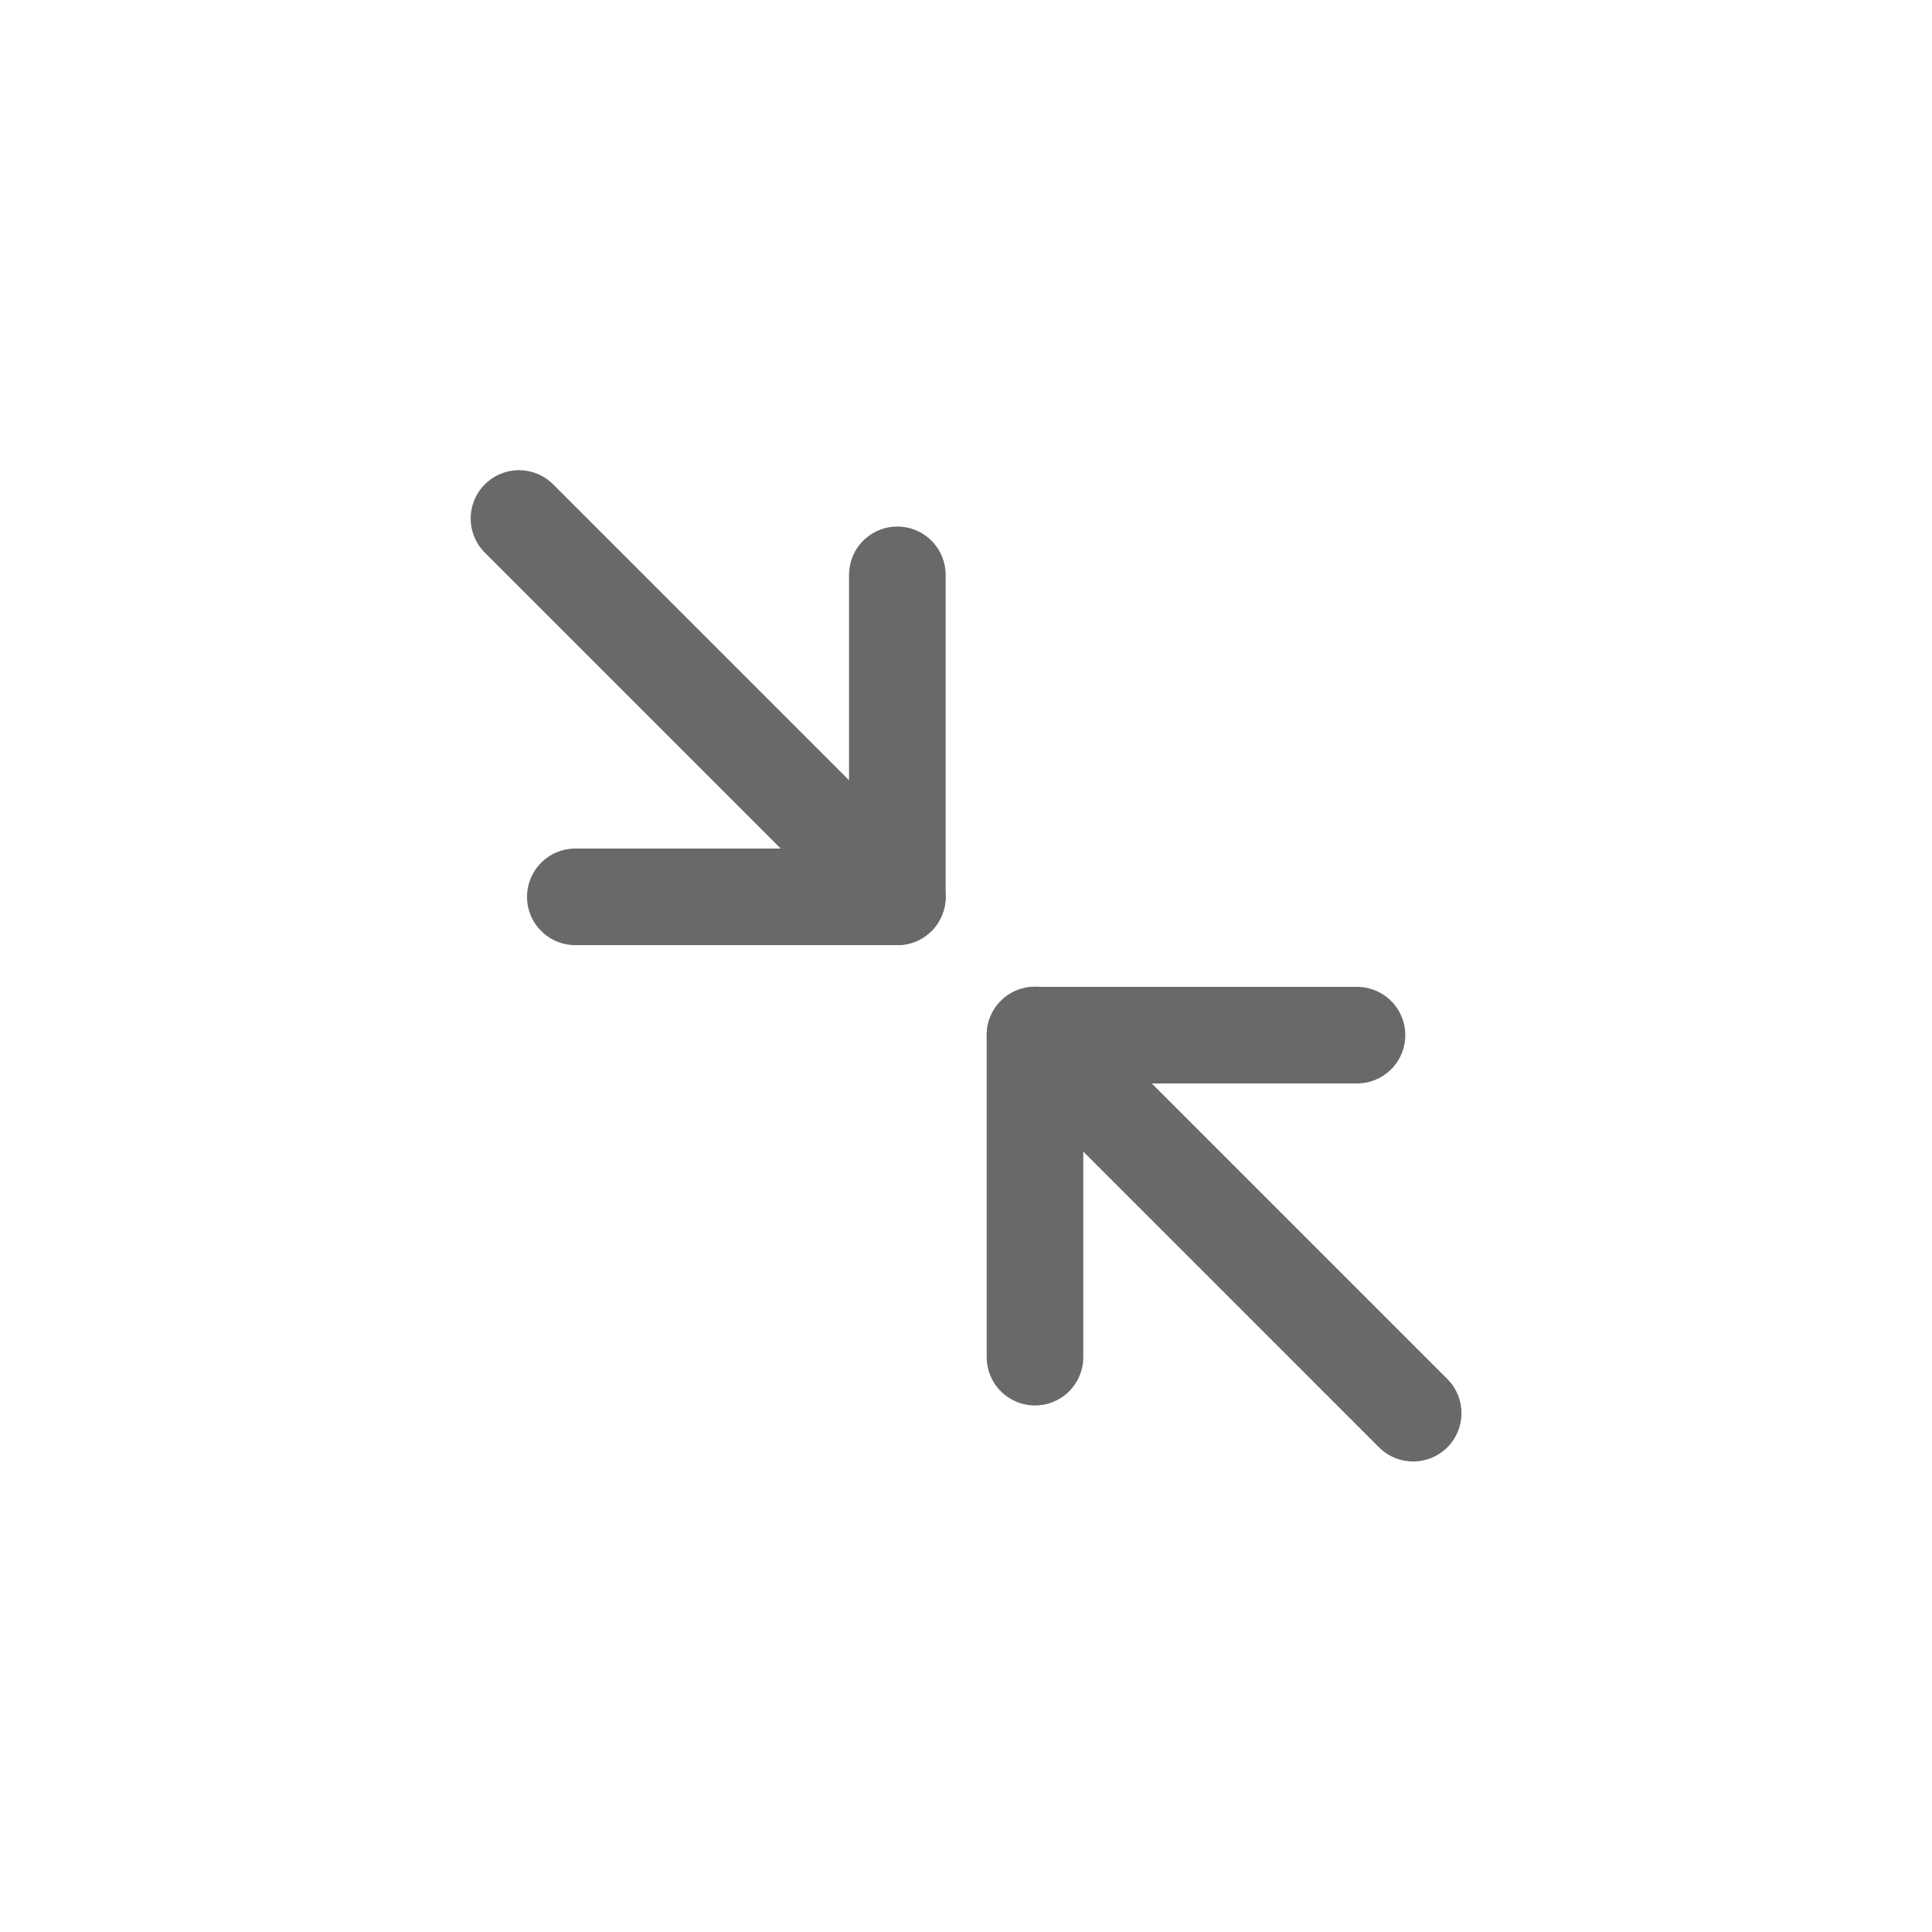 <svg width="24" height="24" viewBox="0 0 24 24" fill="none" xmlns="http://www.w3.org/2000/svg">
<path d="M7.147 11.141L11.147 11.141L11.147 7.141" stroke="#69696B" stroke-width="1.2" stroke-linecap="round" stroke-linejoin="round"/>
<path d="M6.447 6.441L11.147 11.141" stroke="#69696B" stroke-width="1.2" stroke-linecap="round" stroke-linejoin="round"/>
<path d="M16.857 12.859L12.857 12.859L12.857 16.859" stroke="#69696B" stroke-width="1.2" stroke-linecap="round" stroke-linejoin="round"/>
<path d="M12.857 12.857L17.555 17.555" stroke="#69696B" stroke-width="1.2" stroke-linecap="round" stroke-linejoin="round"/>
</svg>
